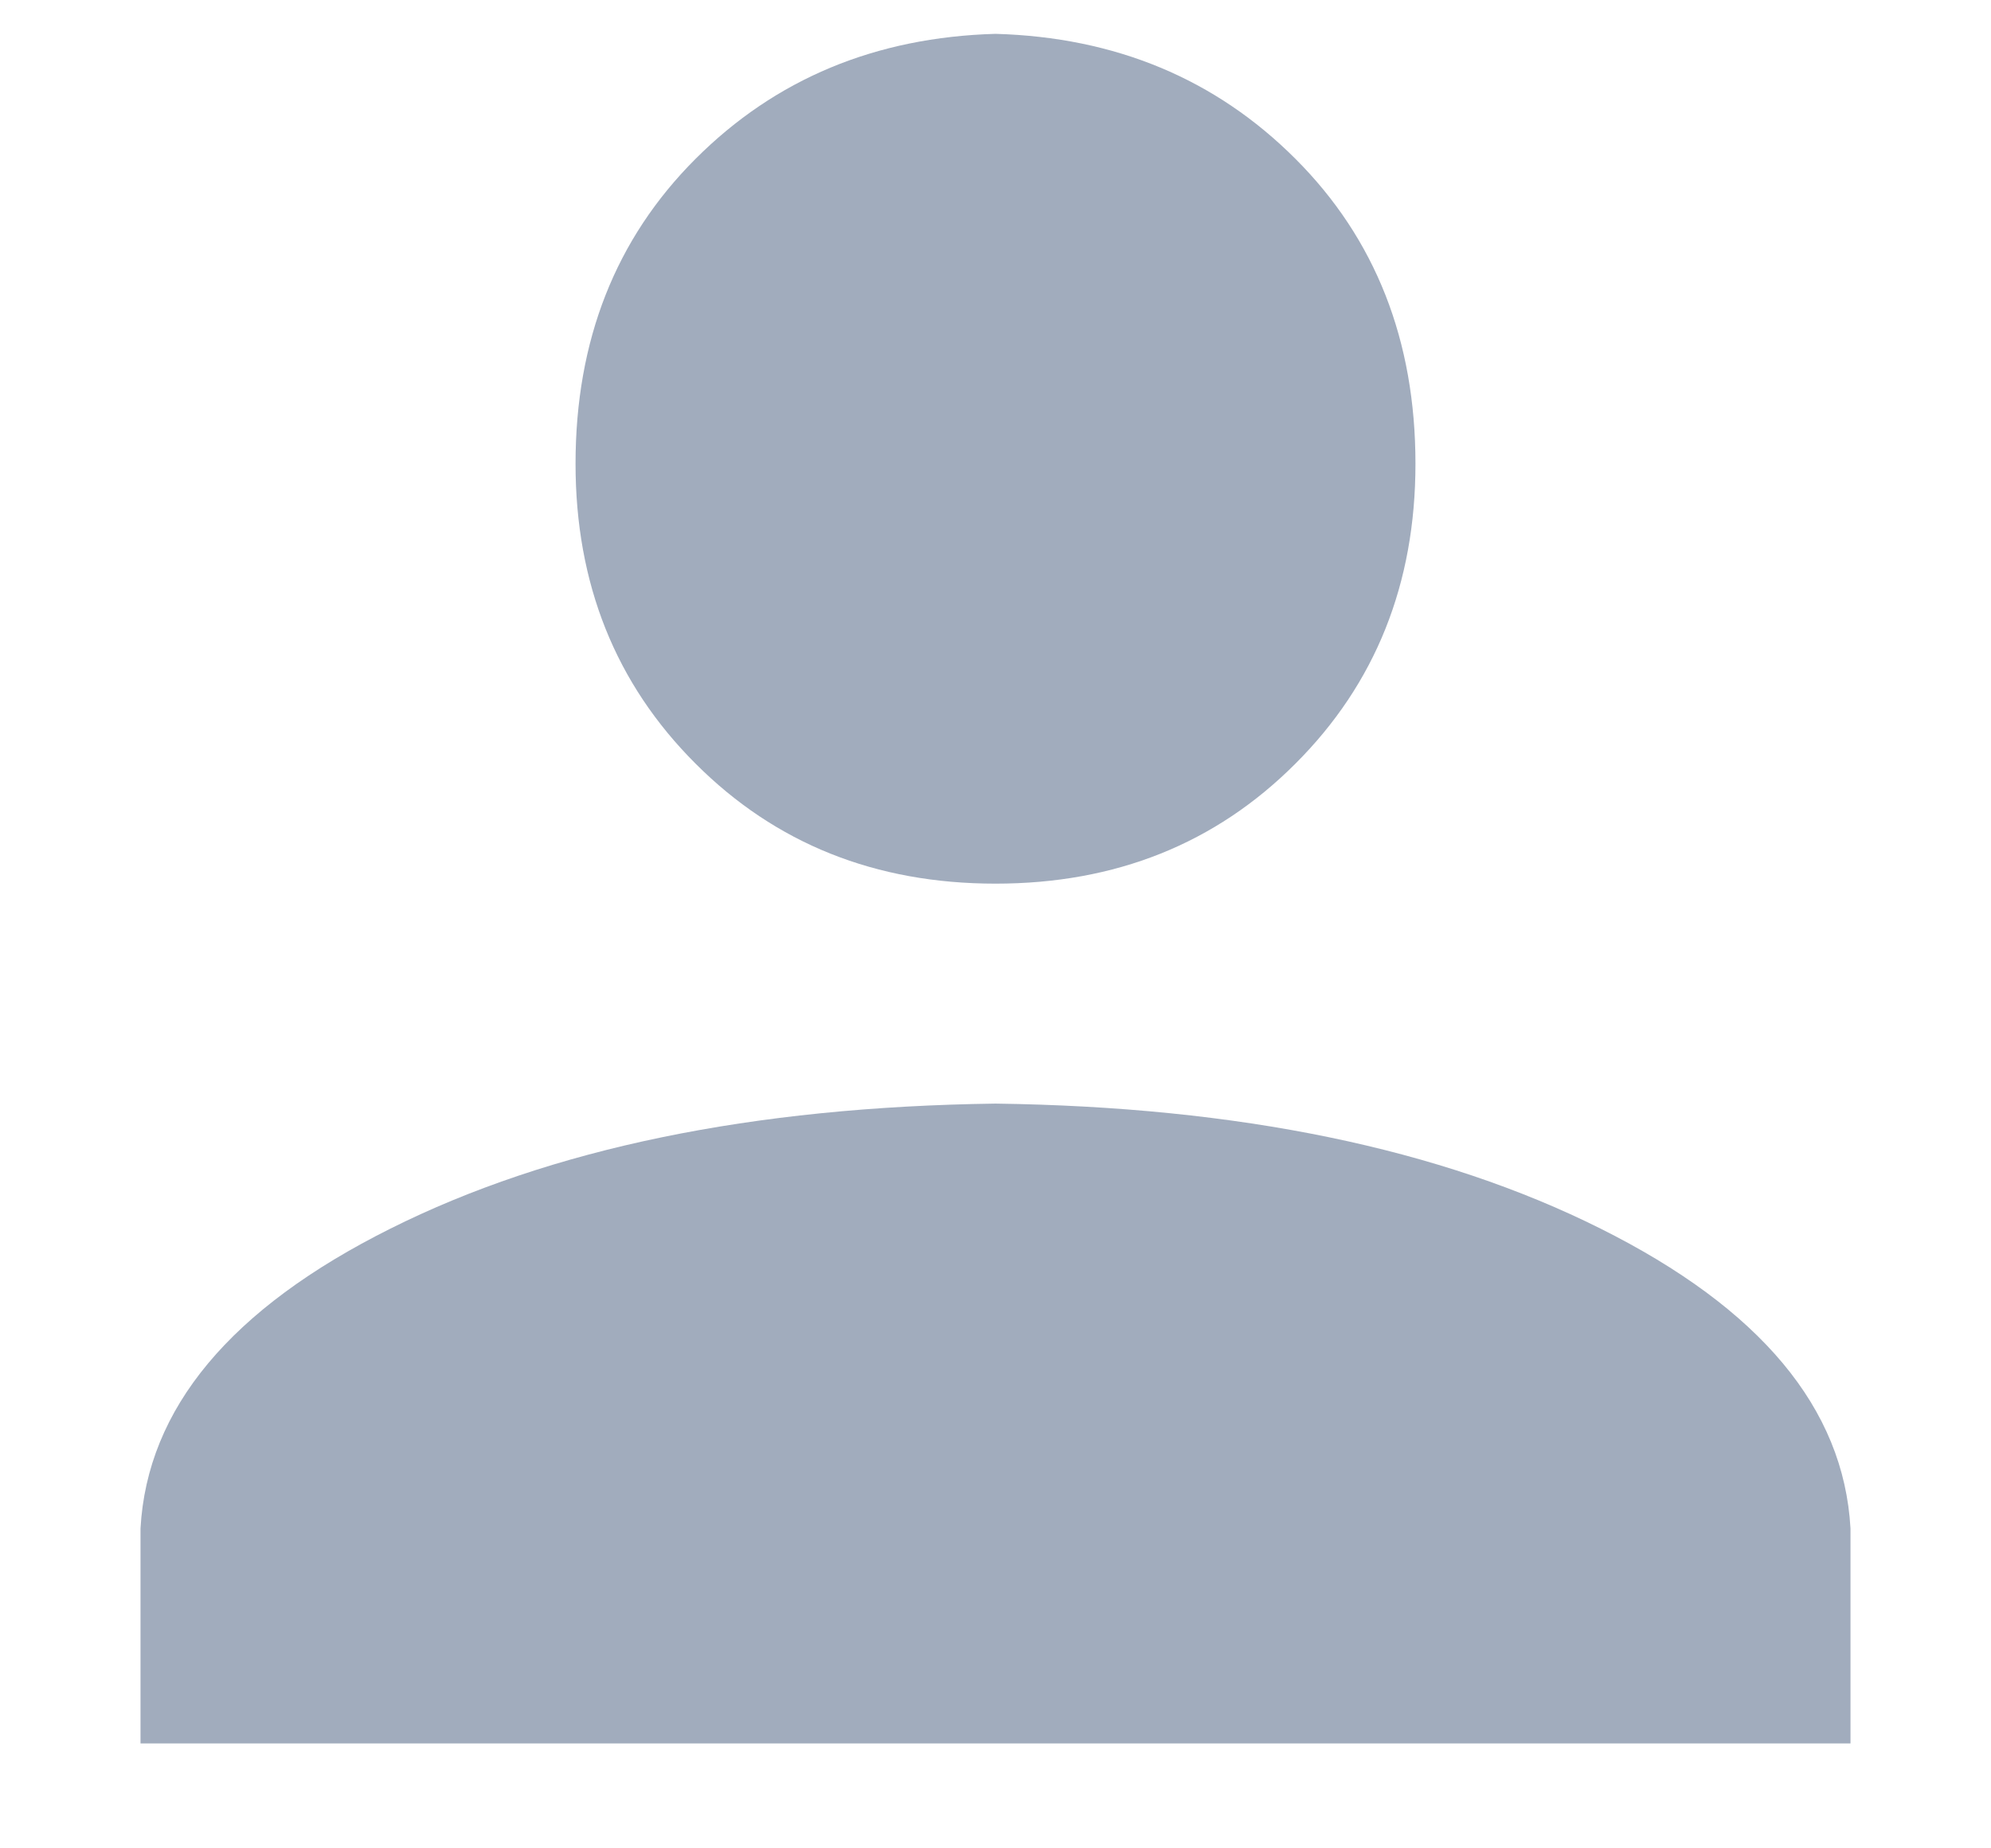 <svg width="14" height="13" viewBox="0 0 14 13" fill="none" xmlns="http://www.w3.org/2000/svg">
<path d="M7 0.238C7.844 0.262 8.547 0.555 9.109 1.117C9.672 1.68 9.953 2.395 9.953 3.262C9.953 4.105 9.672 4.809 9.109 5.371C8.547 5.934 7.844 6.215 7 6.215C6.156 6.215 5.453 5.934 4.891 5.371C4.328 4.809 4.047 4.105 4.047 3.262C4.047 2.395 4.328 1.68 4.891 1.117C5.453 0.555 6.156 0.262 7 0.238ZM7 7.762C8.711 7.785 10.129 8.078 11.254 8.641C12.379 9.203 12.965 9.906 13.012 10.75V12.262H0.988V10.75C1.035 9.906 1.621 9.203 2.746 8.641C3.871 8.078 5.289 7.785 7 7.762Z" fill="#A1ACBD"/>
</svg>
